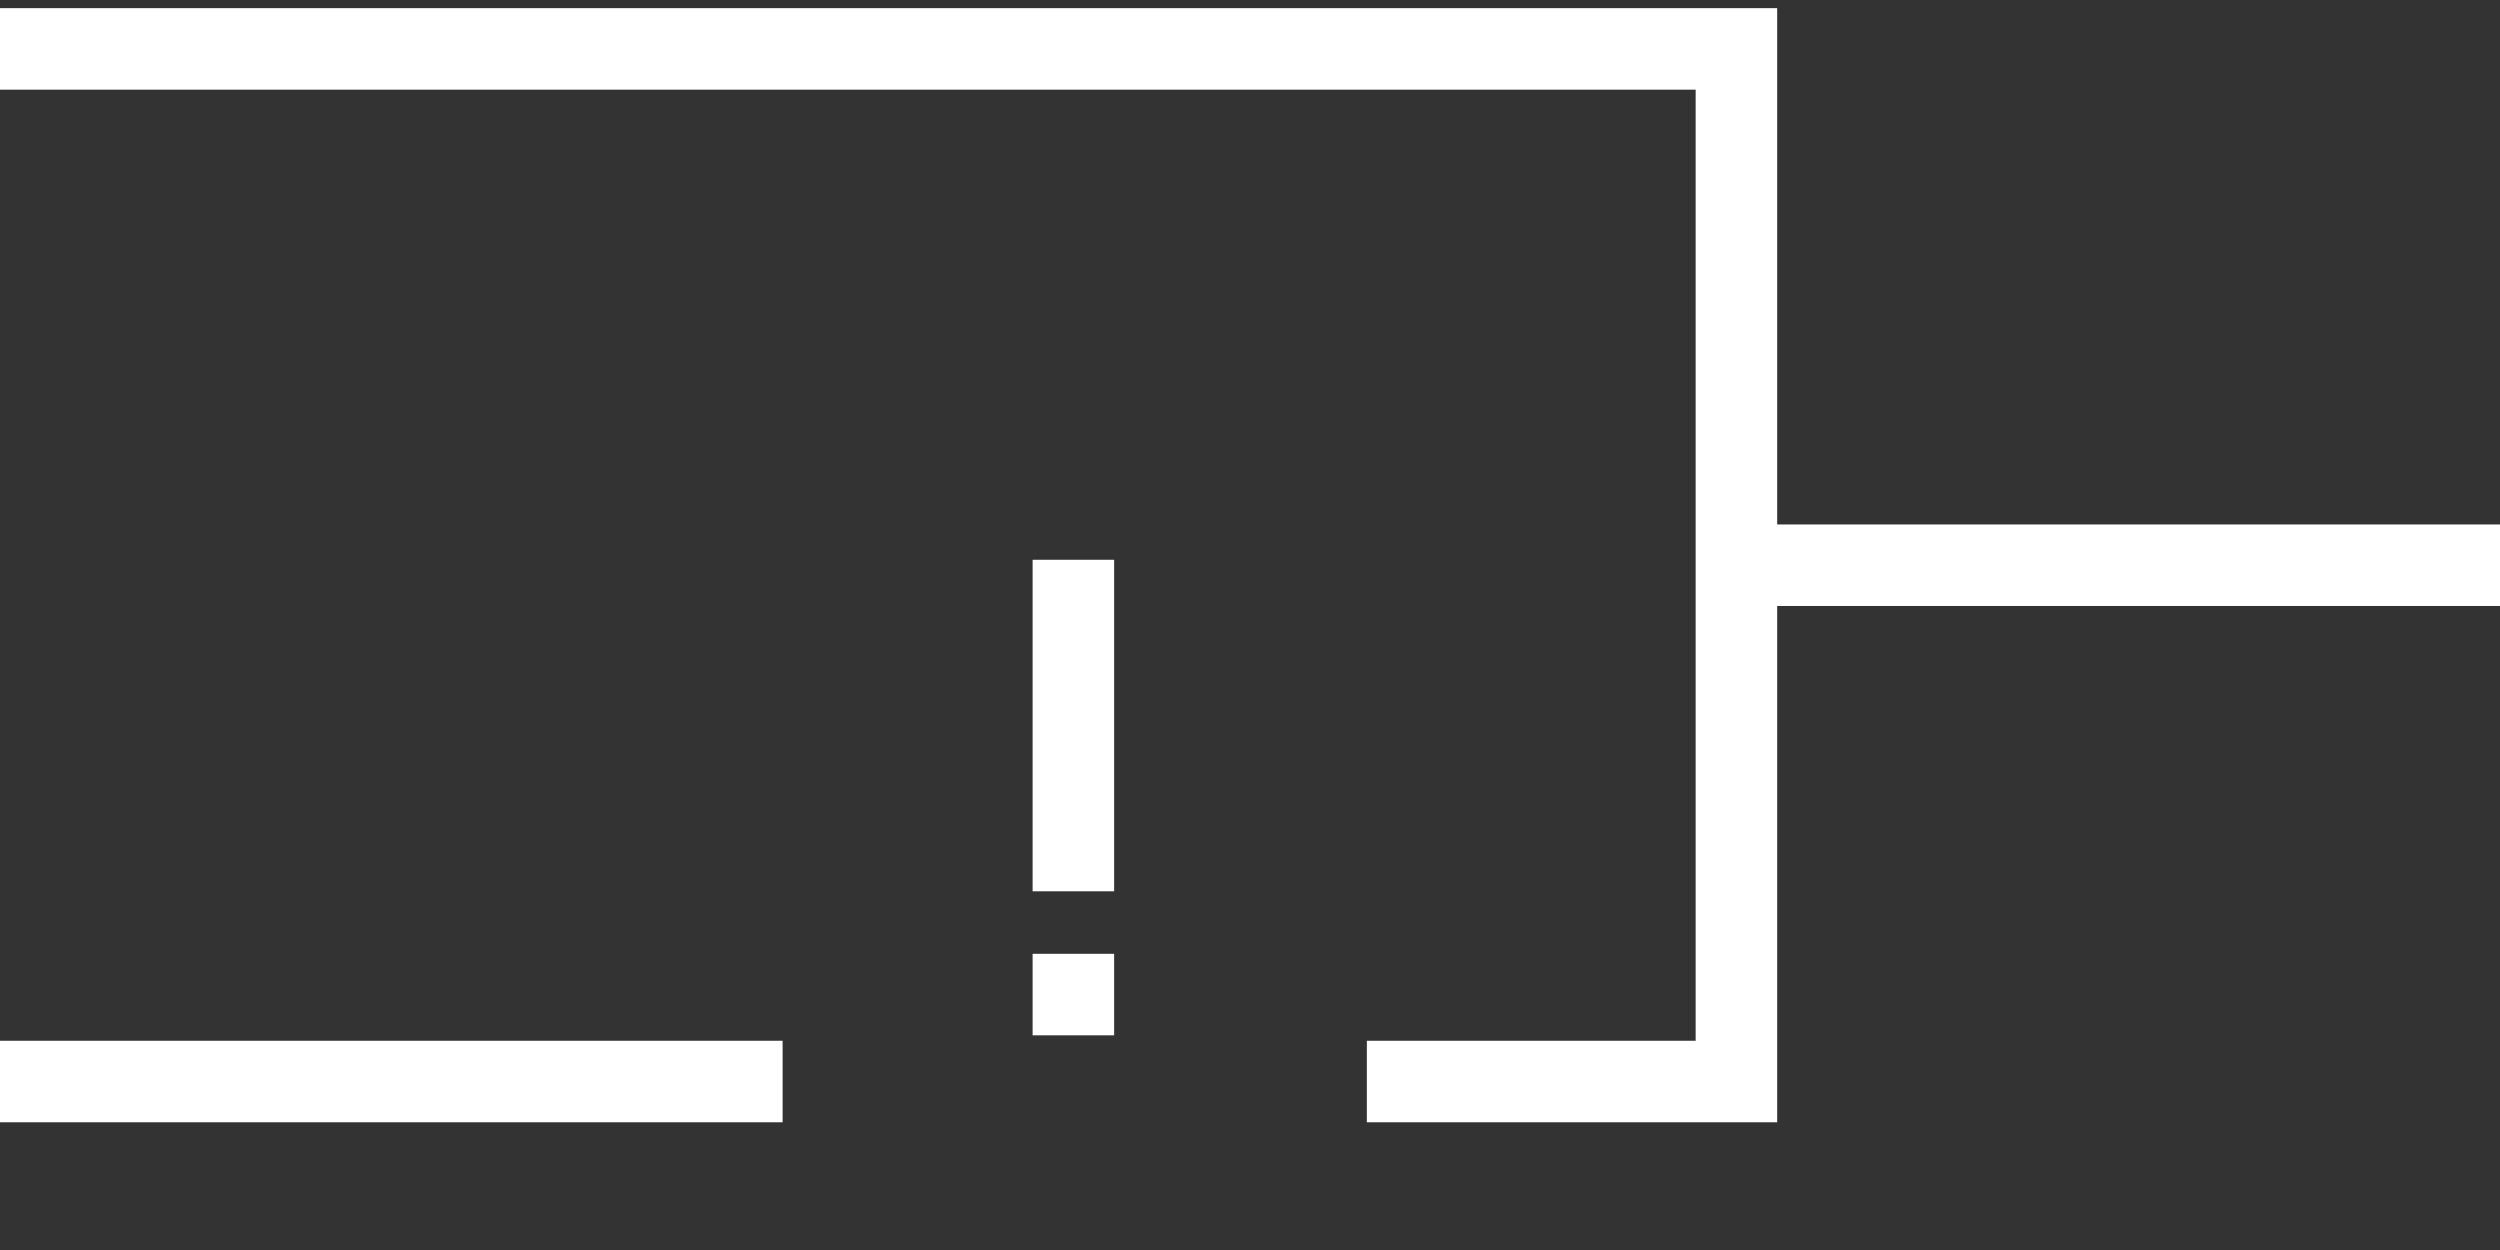 <?xml version="1.0" encoding="utf-8"?>
<!-- Generator: Adobe Illustrator 22.1.0, SVG Export Plug-In . SVG Version: 6.00 Build 0)  -->
<svg version="1.1" id="Layer_1" xmlns="http://www.w3.org/2000/svg" xmlns:xlink="http://www.w3.org/1999/xlink" x="0px" y="0px"
	 viewBox="0 0 92 46" style="enable-background:new 0 0 92 46;" xml:space="preserve">
<rect x="0" y="0" width="92" height="46" fill="#333333" stroke="none"/>
<style type="text/css">
	.st0{fill:none;stroke:#FFFFFF;stroke-width:3;stroke-miterlimit:10;}
</style>
<title>blockIconTemplates</title>
<!--<circle class="st0" cx="39.5" cy="29" r="15.2"/>-->
<line class="st0" x1="64.6" y1="20.8" x2="92" y2="20.8"/>
<polyline class="st0" points="50.3,39.8 63.9,39.8 63.9,1.8 0,1.8 "/>
<line class="st0" x1="28.8" y1="39.8" x2="0" y2="39.8"/>
<line class="st0" x1="39.5" y1="20.6" x2="39.5" y2="32.8"/>
<line class="st0" x1="39.5" y1="35.1" x2="39.5" y2="38.1"/>
</svg>
